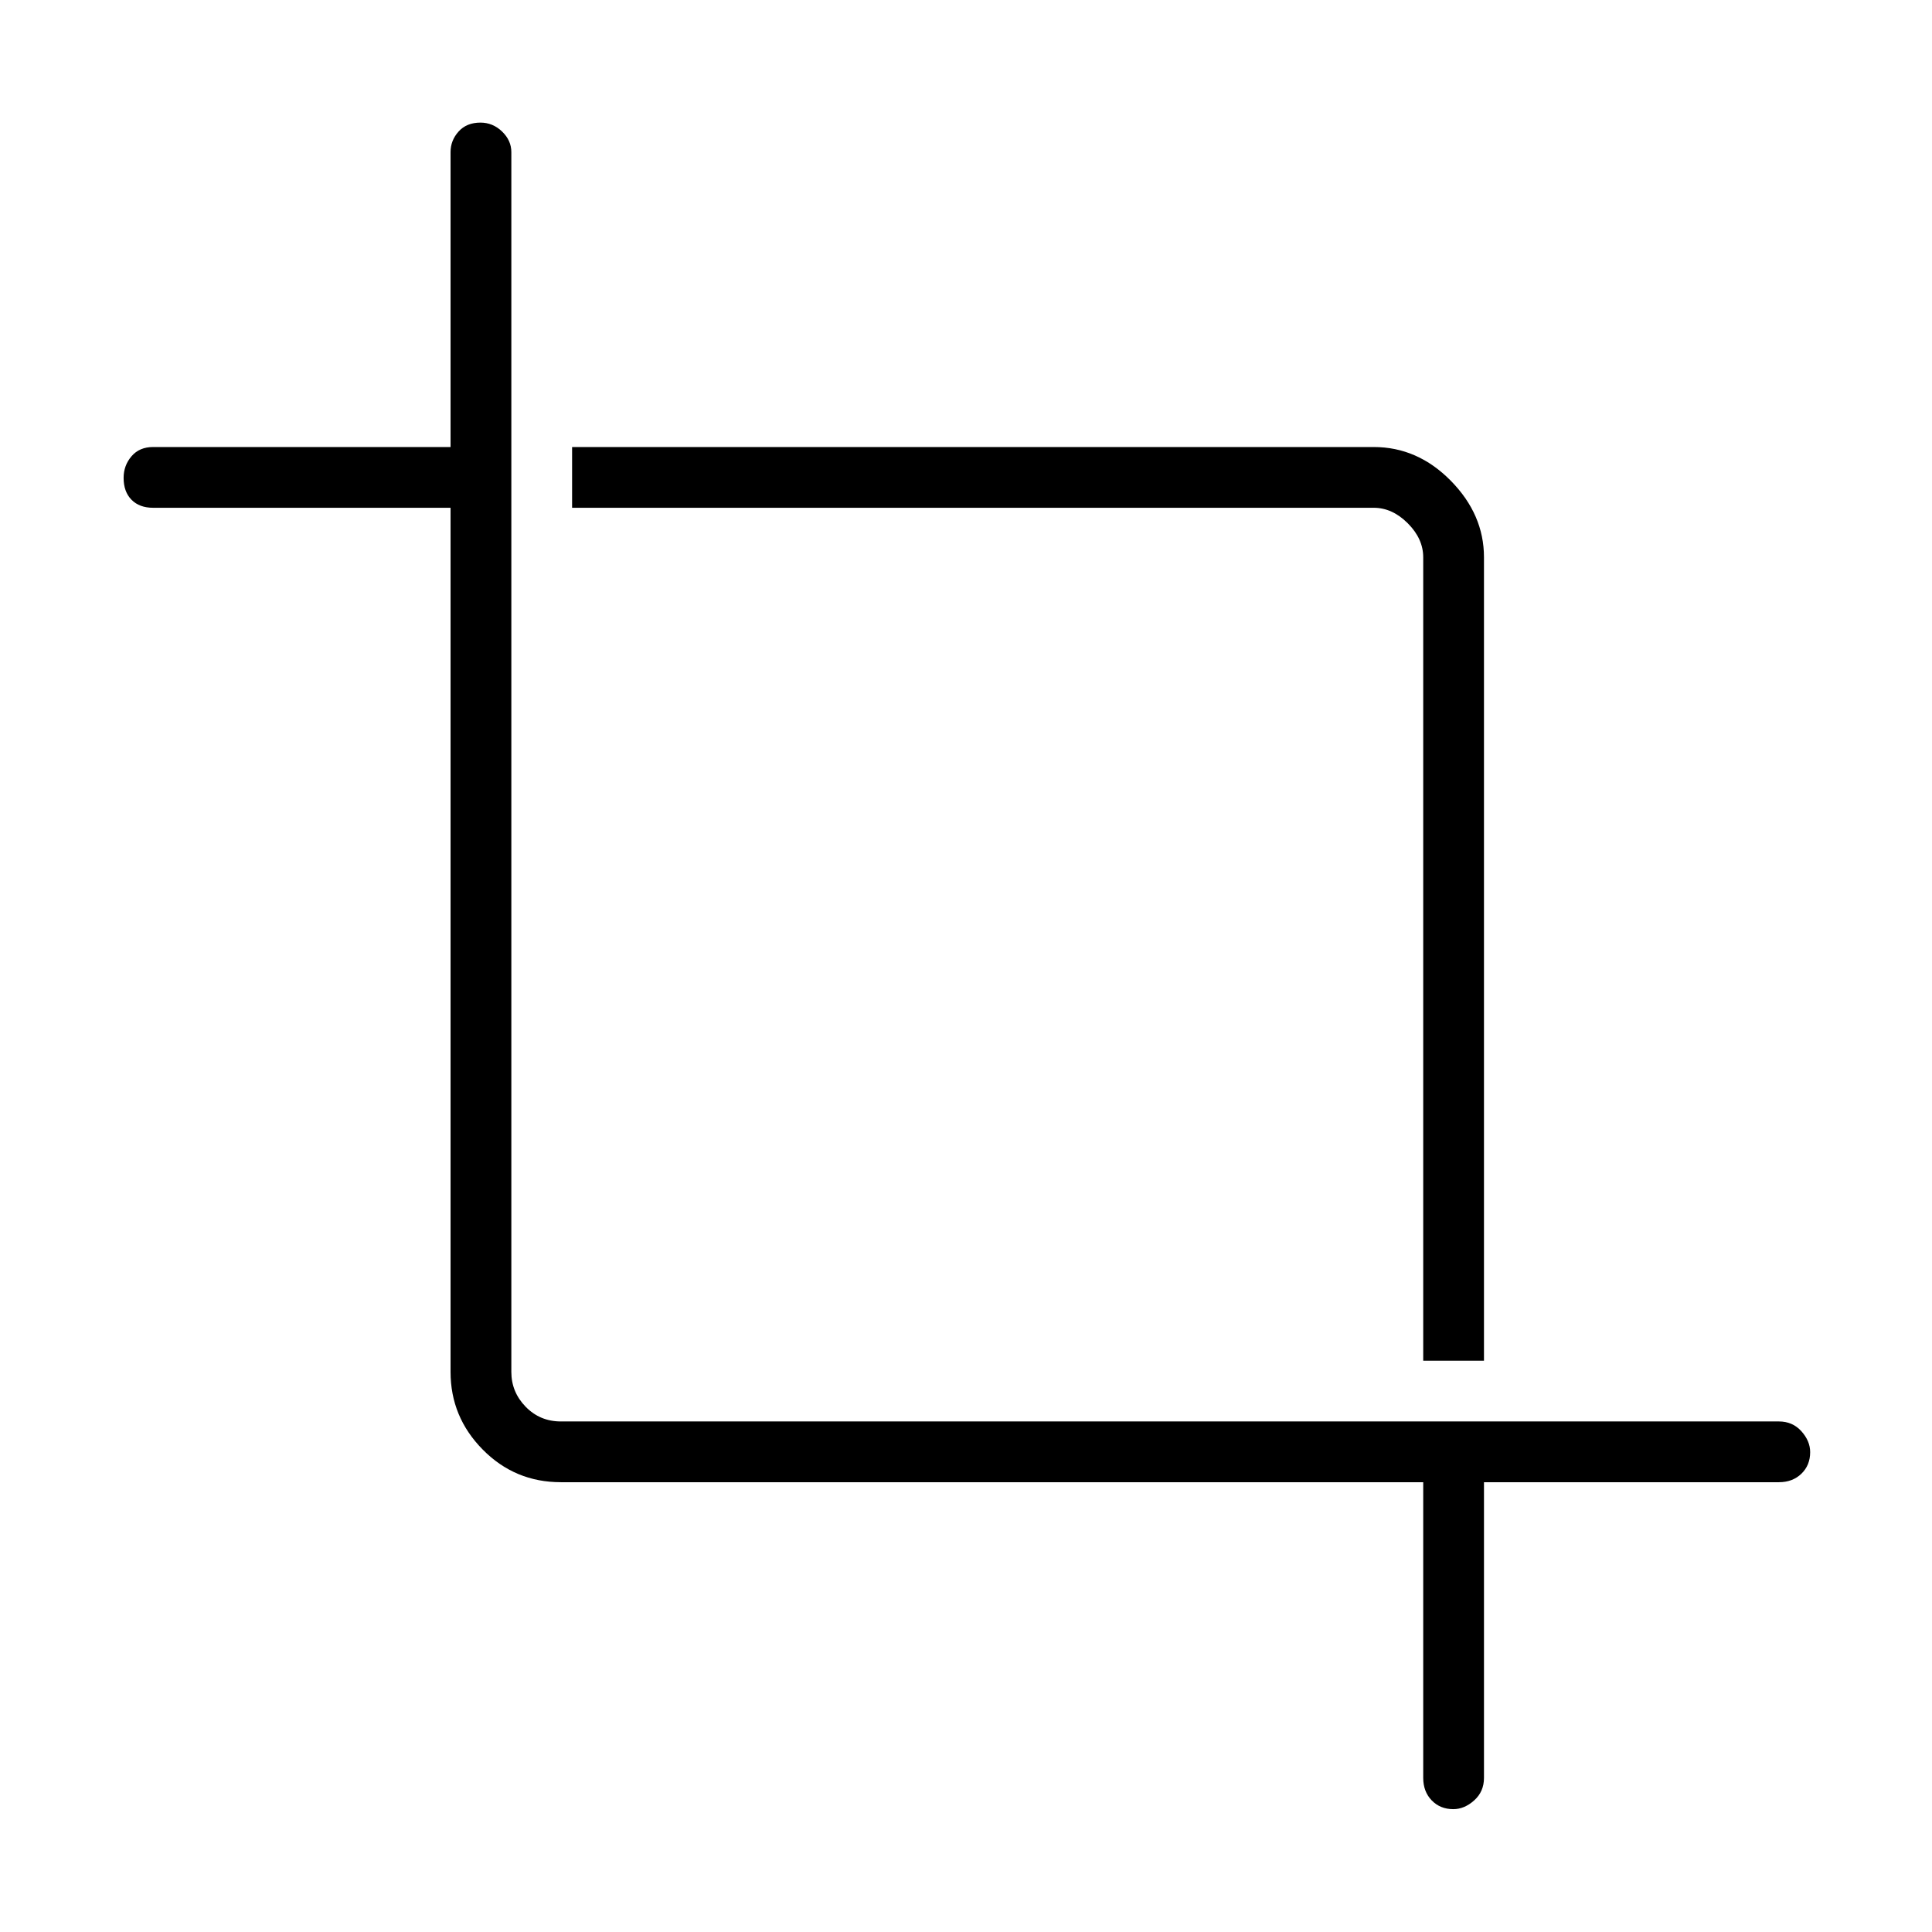 <svg xmlns="http://www.w3.org/2000/svg" height="48" viewBox="0 -960 960 960" width="48"><path d="M707.19-76.58V-223.5h-428.5q-22.82 0-38.81-16.2-16-16.2-16-38.61v-429.38H76.08q-6.81 0-10.73-3.98-3.93-3.98-3.93-10.88 0-6.14 3.93-10.74 3.92-4.59 10.73-4.59h147.8v-146.54q0-5.79 3.99-10.23 3.98-4.43 10.87-4.43 6.14 0 10.74 4.43 4.6 4.44 4.6 10.23v606.11q0 10 7.11 17.31 7.12 7.31 17.5 7.31h605.23q6.81 0 11.18 4.86 4.36 4.87 4.36 10.38 0 6.53-4.36 10.74-4.37 4.21-11.18 4.21H737.38v146.92q0 6.81-4.86 11.18-4.87 4.36-10.38 4.36-6.52 0-10.74-4.36-4.21-4.37-4.21-11.18Zm0-207.3v-399.2q0-9.23-7.69-16.92-7.69-7.69-16.92-7.69H284.27v-30.19h398.31q21.81 0 38.31 16.76 16.49 16.76 16.49 38.04v399.2h-30.19Z"/></svg>